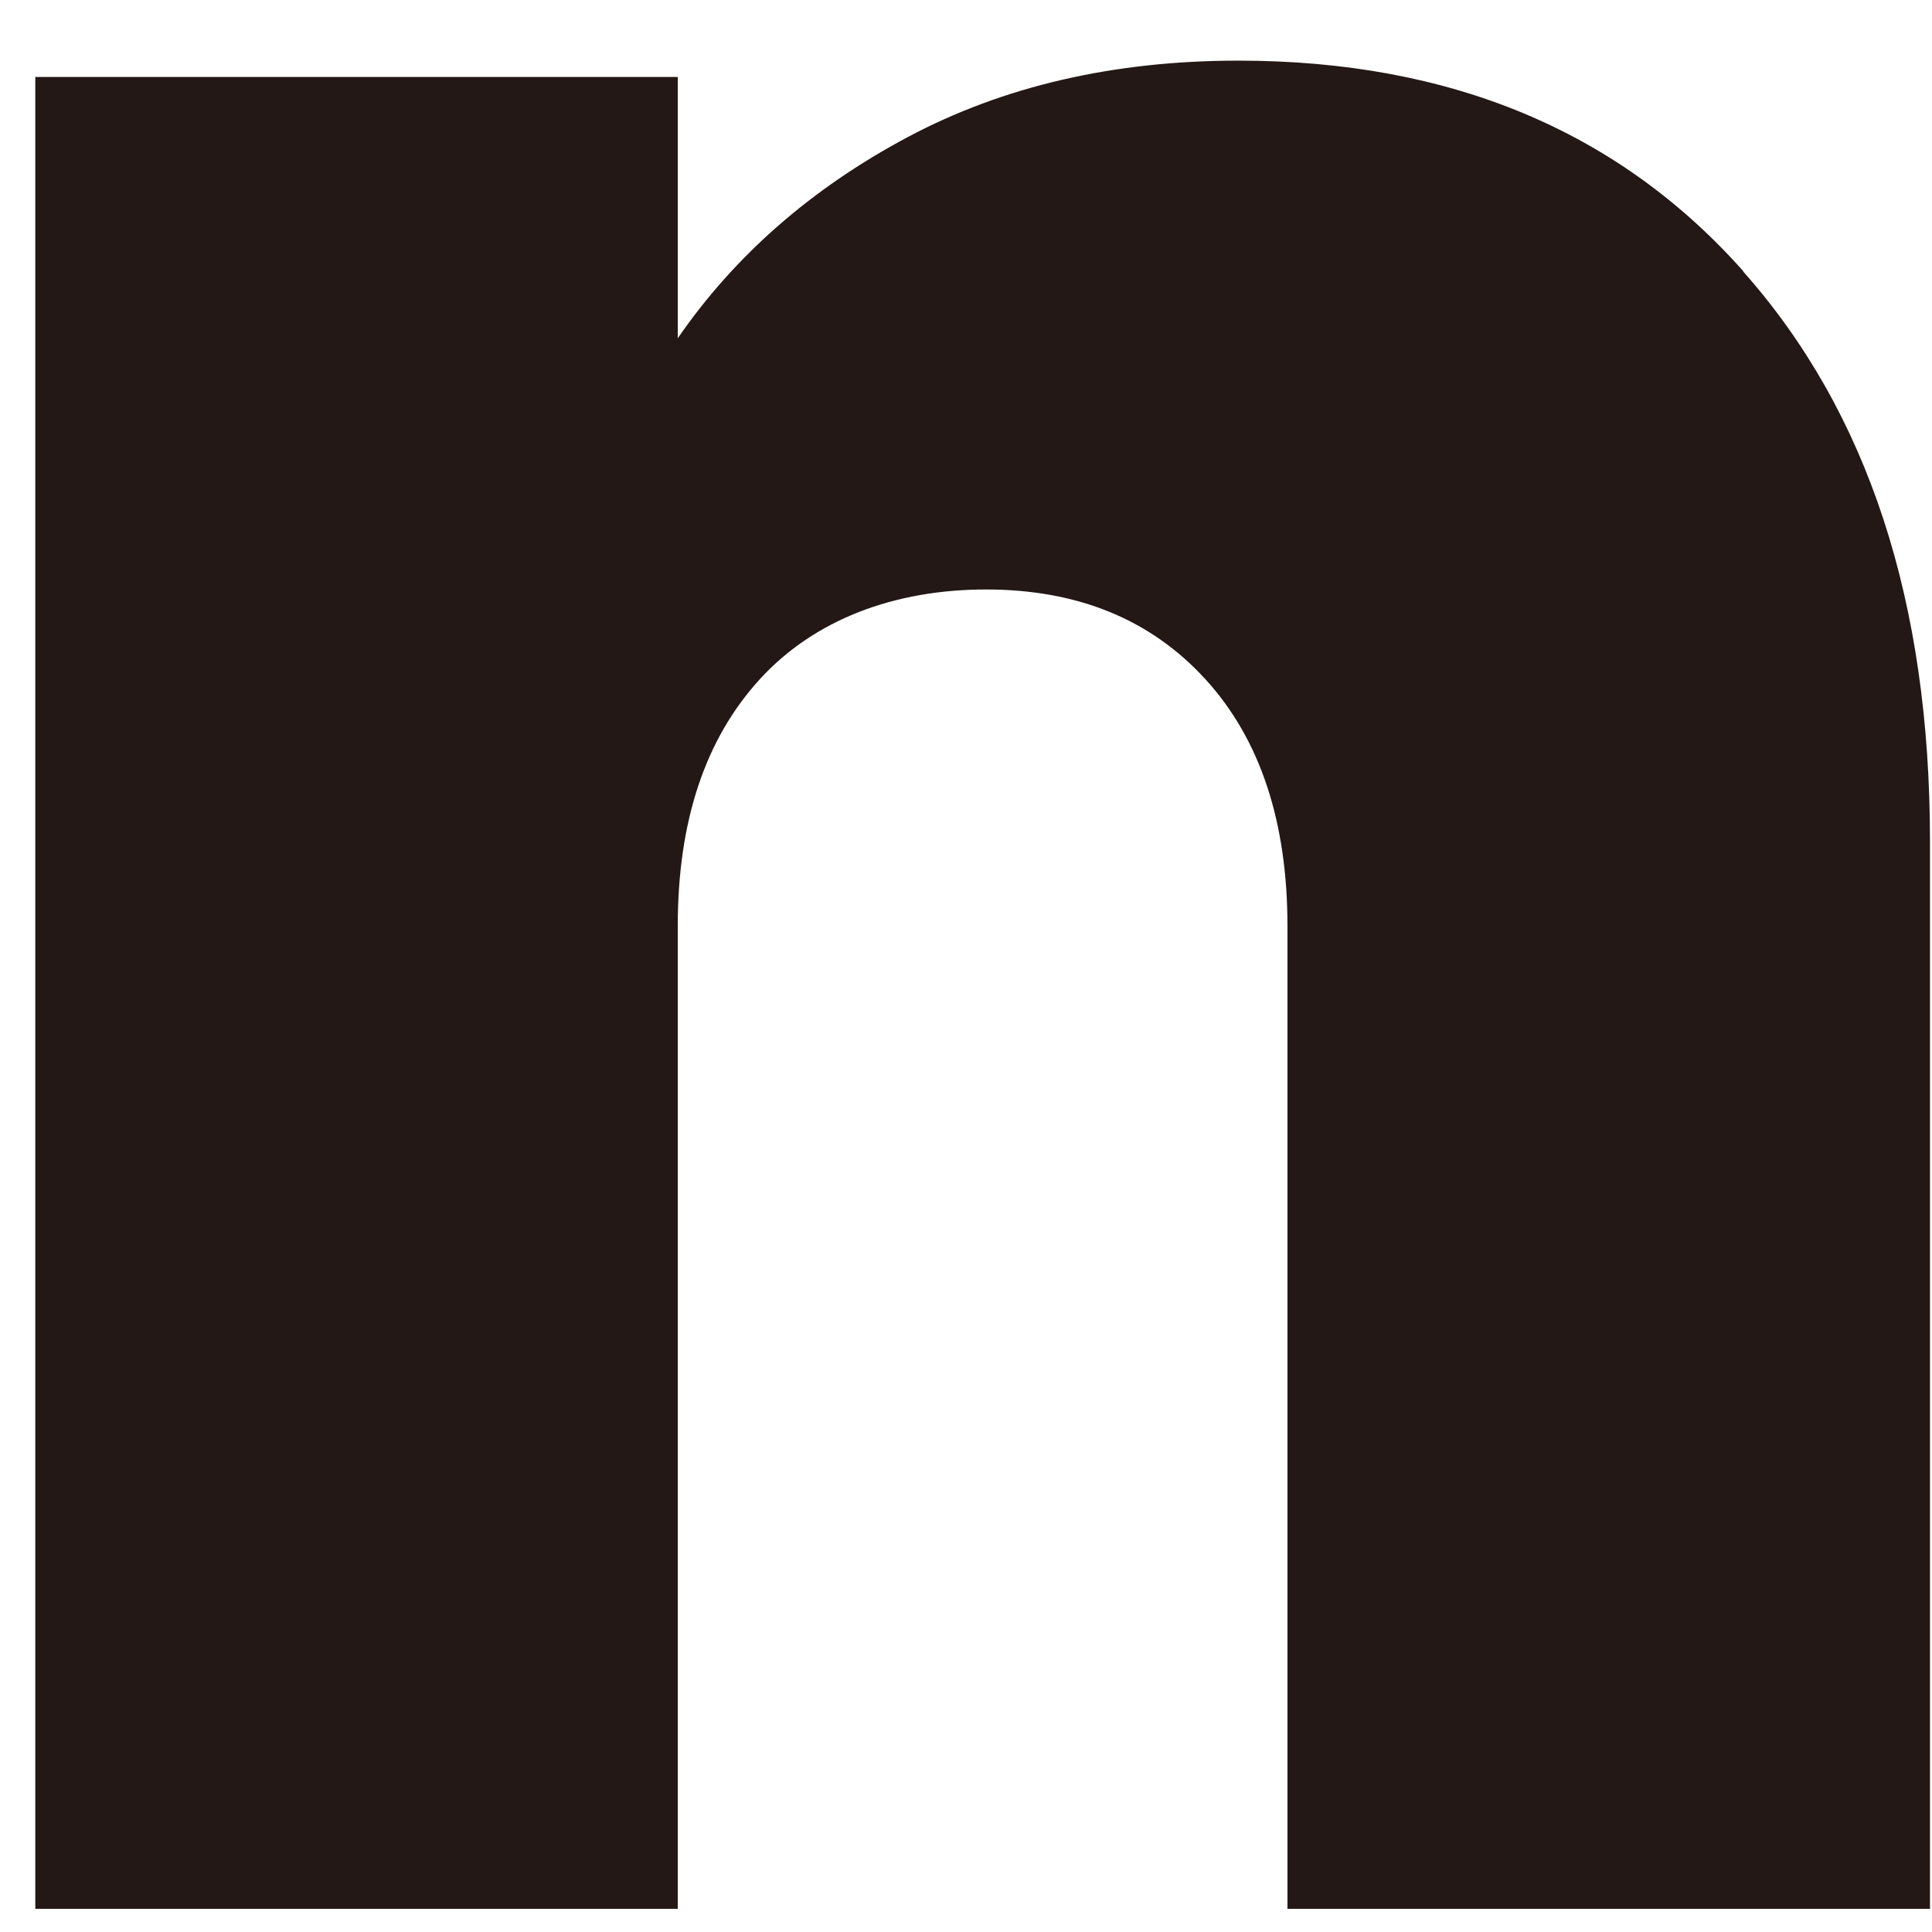 <svg width="26" height="26" viewBox="0 0 26 26" fill="none" xmlns="http://www.w3.org/2000/svg">
<path d="M23.46 3.655C25.14 5.547 25.973 8.098 25.973 11.321V25.689H17.326V12.462C17.326 11.059 16.959 9.948 16.223 9.142C15.488 8.336 14.502 7.933 13.27 7.933C12.038 7.933 10.96 8.336 10.224 9.142C9.489 9.948 9.121 11.052 9.121 12.462V25.689H0.475V1.036H9.121V4.552C9.887 3.441 10.917 2.538 12.21 1.848C13.503 1.158 14.992 0.816 16.665 0.816C19.52 0.816 21.782 1.762 23.46 3.649V3.655Z" fill="#231815"/>
</svg>
